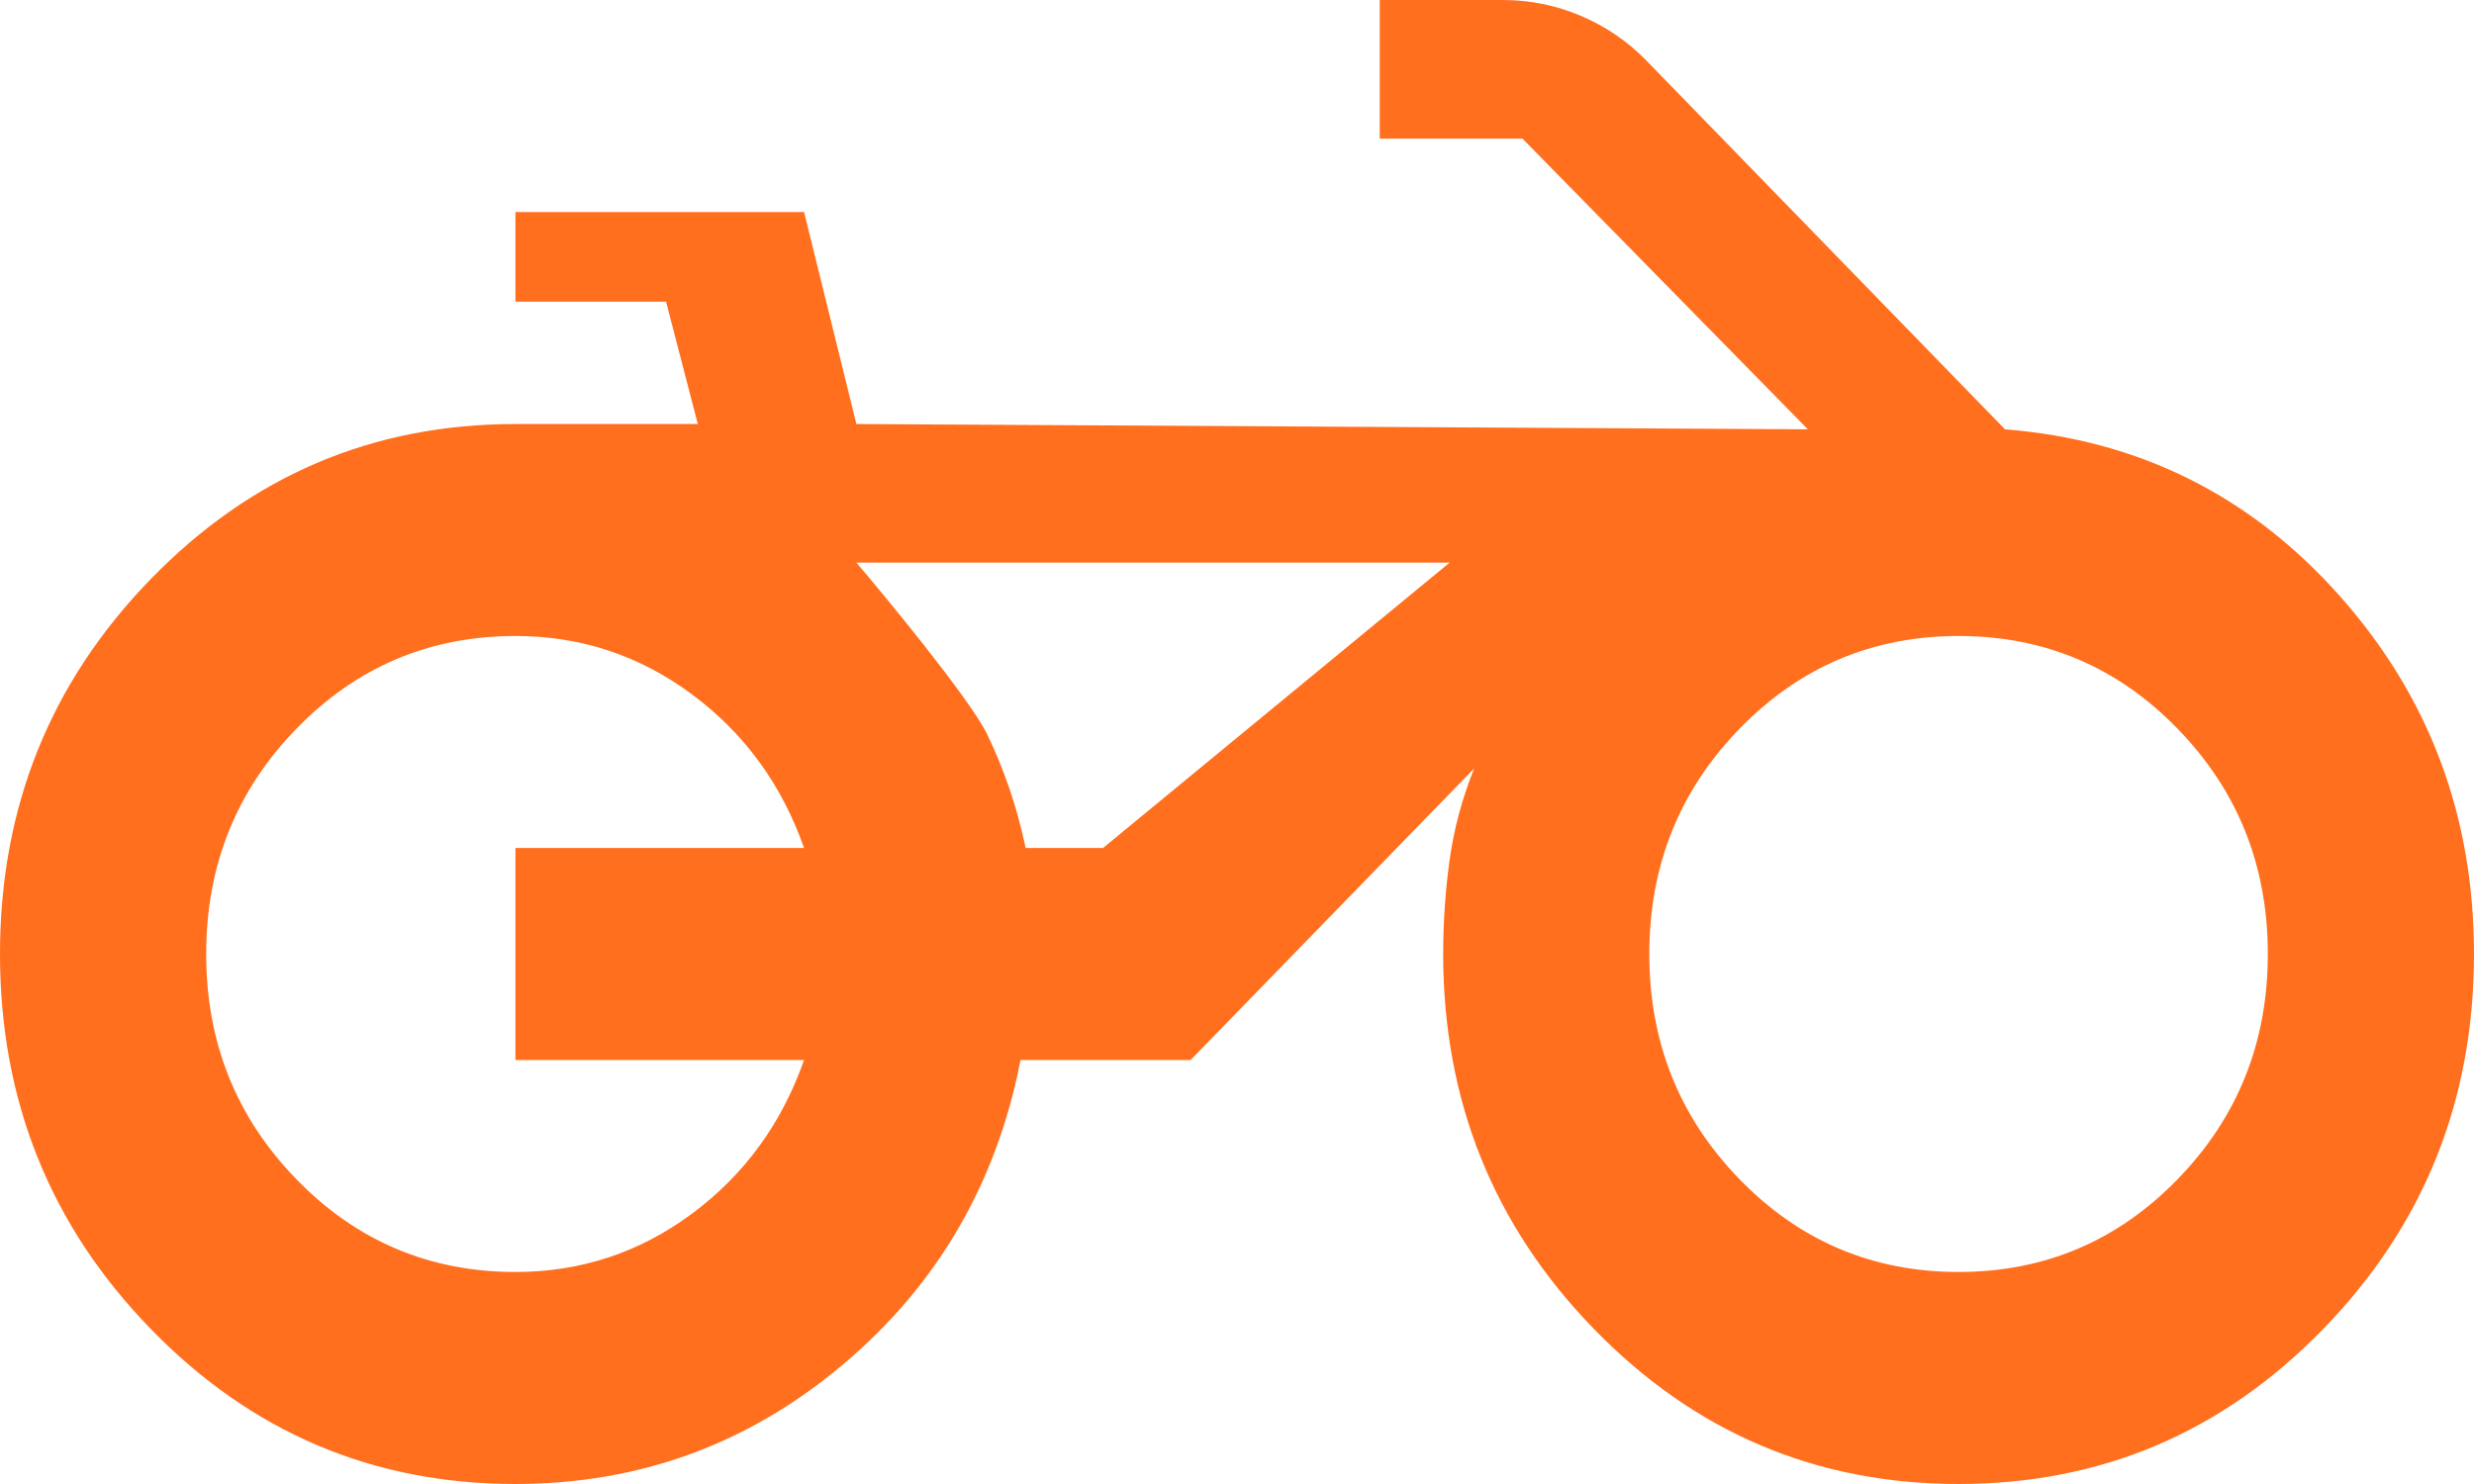 <svg width="50" height="30" viewBox="0 0 50 30" fill="none" xmlns="http://www.w3.org/2000/svg">
<path d="M10.417 30C7.535 30 5.078 28.956 3.047 26.866C1.016 24.777 0 22.25 0 19.286C0 16.322 1.016 13.795 3.047 11.706C5.078 9.616 7.535 8.572 10.417 8.572H14.103L13.461 6.099H10.417V4.286H16.25L17.308 8.572L36.538 8.679L30.769 2.802H27.885V0H30.365C30.92 0 31.45 0.107 31.953 0.322C32.457 0.536 32.899 0.839 33.281 1.232L40.521 8.679C43.229 8.893 45.486 10.018 47.292 12.054C49.097 14.089 50 16.5 50 19.286C50 22.25 48.984 24.777 46.953 26.866C44.922 28.956 42.465 30 39.583 30C36.701 30 34.245 28.956 32.214 26.866C30.182 24.777 29.167 22.25 29.167 19.286C29.167 18.643 29.21 18.009 29.297 17.384C29.384 16.759 29.549 16.143 29.792 15.536L24.062 21.429H20.625C20.139 23.929 18.941 25.982 17.031 27.589C15.121 29.197 12.917 30 10.417 30ZM39.583 25.714C41.319 25.714 42.795 25.089 44.01 23.839C45.226 22.589 45.833 21.072 45.833 19.286C45.833 17.5 45.226 15.982 44.01 14.732C42.795 13.482 41.319 12.857 39.583 12.857C37.847 12.857 36.371 13.482 35.156 14.732C33.941 15.982 33.333 17.5 33.333 19.286C33.333 21.072 33.941 22.589 35.156 23.839C36.371 25.089 37.847 25.714 39.583 25.714ZM10.417 25.714C11.736 25.714 12.925 25.322 13.984 24.536C15.043 23.75 15.799 22.714 16.25 21.429H10.417V17.143H16.25C15.799 15.857 15.043 14.822 13.984 14.036C12.925 13.25 11.736 12.857 10.417 12.857C8.681 12.857 7.205 13.482 5.99 14.732C4.774 15.982 4.167 17.5 4.167 19.286C4.167 21.072 4.774 22.589 5.99 23.839C7.205 25.089 8.681 25.714 10.417 25.714ZM20.729 17.143H22.292L29.297 11.374H17.308C17.828 11.981 19.601 14.125 19.948 14.839C20.295 15.554 20.556 16.322 20.729 17.143Z" fill="#FF6F1E"/>
</svg>
